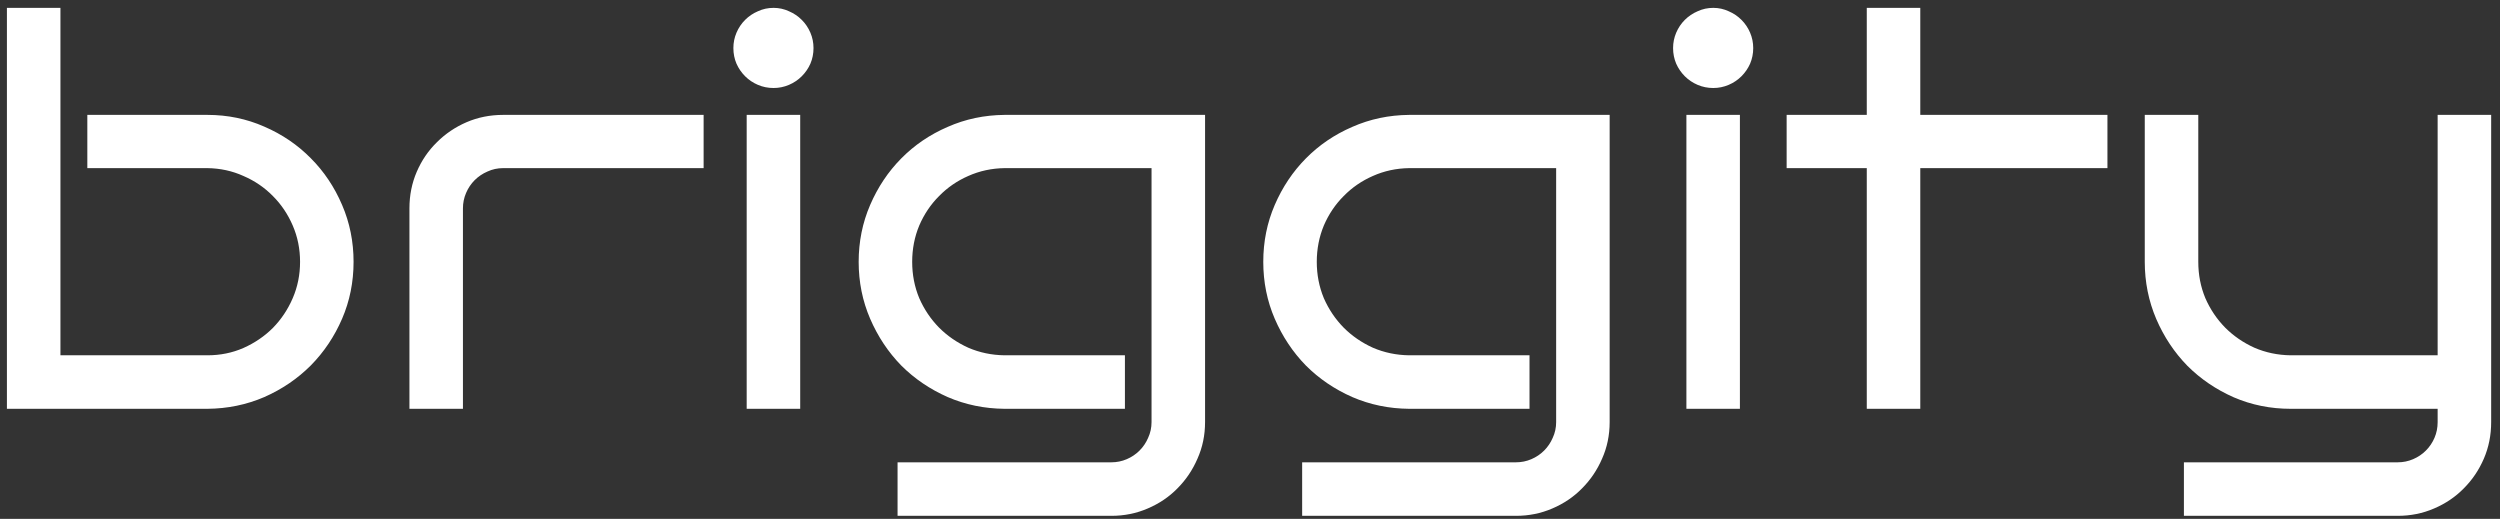<svg width="159" height="33" viewBox="0 0 159 33" fill="none" xmlns="http://www.w3.org/2000/svg">
<rect x="0" y="0" width="159" height="33" fill="#333333" stroke="none"/>
<path d="M22.487 16.653C22.487 17.937 22.244 19.144 21.757 20.273C21.27 21.401 20.606 22.392 19.765 23.244C18.924 24.085 17.939 24.755 16.81 25.253C15.681 25.74 14.474 25.989 13.19 26H0.44V0.5H3.844V22.597H13.19C14.009 22.597 14.773 22.442 15.481 22.132C16.201 21.811 16.826 21.385 17.357 20.854C17.889 20.311 18.309 19.68 18.619 18.961C18.929 18.241 19.084 17.472 19.084 16.653C19.084 15.834 18.929 15.065 18.619 14.346C18.309 13.626 17.889 13.001 17.357 12.47C16.826 11.927 16.201 11.501 15.481 11.191C14.773 10.87 14.009 10.704 13.19 10.693H5.554V7.307H13.19C14.474 7.307 15.681 7.556 16.81 8.054C17.939 8.541 18.924 9.21 19.765 10.062C20.606 10.904 21.27 11.894 21.757 13.034C22.244 14.163 22.487 15.37 22.487 16.653ZM44.75 10.693H32C31.646 10.693 31.314 10.765 31.004 10.909C30.694 11.042 30.423 11.225 30.19 11.457C29.958 11.69 29.775 11.961 29.643 12.271C29.51 12.58 29.443 12.907 29.443 13.25V26H26.04V13.25C26.04 12.42 26.195 11.645 26.505 10.926C26.815 10.206 27.241 9.581 27.783 9.05C28.326 8.507 28.956 8.081 29.676 7.771C30.395 7.462 31.17 7.307 32 7.307H44.75V10.693ZM51.739 3.057C51.739 3.411 51.673 3.743 51.54 4.053C51.407 4.352 51.225 4.617 50.992 4.85C50.76 5.082 50.489 5.265 50.179 5.397C49.869 5.53 49.542 5.597 49.199 5.597C48.845 5.597 48.513 5.53 48.203 5.397C47.893 5.265 47.622 5.082 47.39 4.85C47.157 4.617 46.975 4.352 46.842 4.053C46.709 3.743 46.643 3.411 46.643 3.057C46.643 2.714 46.709 2.387 46.842 2.077C46.975 1.767 47.157 1.496 47.39 1.264C47.622 1.031 47.893 0.849 48.203 0.716C48.513 0.572 48.845 0.5 49.199 0.5C49.542 0.5 49.869 0.572 50.179 0.716C50.489 0.849 50.76 1.031 50.992 1.264C51.225 1.496 51.407 1.767 51.54 2.077C51.673 2.387 51.739 2.714 51.739 3.057ZM50.893 26H47.489V7.307H50.893V26ZM76.642 26.847C76.642 27.677 76.481 28.451 76.16 29.171C75.85 29.89 75.424 30.521 74.882 31.064C74.351 31.606 73.72 32.032 72.989 32.342C72.27 32.652 71.501 32.807 70.682 32.807H57.085V29.403H70.682C71.025 29.403 71.351 29.337 71.661 29.204C71.971 29.071 72.242 28.889 72.475 28.656C72.707 28.424 72.89 28.153 73.022 27.843C73.166 27.533 73.238 27.201 73.238 26.847V10.693H63.892C63.073 10.704 62.303 10.87 61.584 11.191C60.876 11.501 60.256 11.927 59.725 12.47C59.193 13.001 58.773 13.626 58.463 14.346C58.164 15.065 58.015 15.834 58.015 16.653C58.015 17.472 58.164 18.241 58.463 18.961C58.773 19.669 59.193 20.295 59.725 20.837C60.256 21.368 60.876 21.794 61.584 22.115C62.303 22.425 63.073 22.586 63.892 22.597H71.545V26H63.892C62.608 25.989 61.401 25.74 60.273 25.253C59.144 24.755 58.158 24.085 57.317 23.244C56.487 22.392 55.829 21.401 55.342 20.273C54.855 19.144 54.611 17.937 54.611 16.653C54.611 15.37 54.855 14.163 55.342 13.034C55.829 11.905 56.487 10.92 57.317 10.079C58.158 9.227 59.144 8.557 60.273 8.07C61.401 7.572 62.608 7.318 63.892 7.307H76.642V26.847ZM102.374 26.847C102.374 27.677 102.214 28.451 101.893 29.171C101.583 29.89 101.157 30.521 100.614 31.064C100.083 31.606 99.452 32.032 98.722 32.342C98.002 32.652 97.233 32.807 96.414 32.807H82.817V29.403H96.414C96.757 29.403 97.084 29.337 97.394 29.204C97.704 29.071 97.975 28.889 98.207 28.656C98.439 28.424 98.622 28.153 98.755 27.843C98.899 27.533 98.971 27.201 98.971 26.847V10.693H89.624C88.805 10.704 88.036 10.87 87.316 11.191C86.608 11.501 85.988 11.927 85.457 12.47C84.926 13.001 84.505 13.626 84.195 14.346C83.897 15.065 83.747 15.834 83.747 16.653C83.747 17.472 83.897 18.241 84.195 18.961C84.505 19.669 84.926 20.295 85.457 20.837C85.988 21.368 86.608 21.794 87.316 22.115C88.036 22.425 88.805 22.586 89.624 22.597H97.277V26H89.624C88.34 25.989 87.134 25.74 86.005 25.253C84.876 24.755 83.891 24.085 83.05 23.244C82.22 22.392 81.561 21.401 81.074 20.273C80.587 19.144 80.344 17.937 80.344 16.653C80.344 15.37 80.587 14.163 81.074 13.034C81.561 11.905 82.22 10.92 83.05 10.079C83.891 9.227 84.876 8.557 86.005 8.07C87.134 7.572 88.34 7.318 89.624 7.307H102.374V26.847ZM111.505 3.057C111.505 3.411 111.438 3.743 111.306 4.053C111.173 4.352 110.99 4.617 110.758 4.85C110.525 5.082 110.254 5.265 109.944 5.397C109.634 5.53 109.308 5.597 108.965 5.597C108.611 5.597 108.279 5.53 107.969 5.397C107.659 5.265 107.388 5.082 107.155 4.85C106.923 4.617 106.74 4.352 106.607 4.053C106.475 3.743 106.408 3.411 106.408 3.057C106.408 2.714 106.475 2.387 106.607 2.077C106.74 1.767 106.923 1.496 107.155 1.264C107.388 1.031 107.659 0.849 107.969 0.716C108.279 0.572 108.611 0.5 108.965 0.5C109.308 0.5 109.634 0.572 109.944 0.716C110.254 0.849 110.525 1.031 110.758 1.264C110.99 1.496 111.173 1.767 111.306 2.077C111.438 2.387 111.505 2.714 111.505 3.057ZM110.658 26H107.255V7.307H110.658V26ZM122.13 26H118.727V10.693H113.63V7.307H118.727V0.5H122.13V7.307H134.033V10.693H122.13V26ZM158.438 26.847C158.438 27.677 158.283 28.451 157.973 29.171C157.663 29.89 157.237 30.521 156.694 31.064C156.163 31.606 155.532 32.032 154.802 32.342C154.082 32.652 153.313 32.807 152.494 32.807H138.897V29.403H152.494C152.837 29.403 153.164 29.337 153.474 29.204C153.784 29.071 154.055 28.889 154.287 28.656C154.52 28.424 154.702 28.153 154.835 27.843C154.968 27.533 155.034 27.201 155.034 26.847V26H145.688C144.404 26 143.197 25.756 142.068 25.27C140.939 24.771 139.954 24.102 139.113 23.261C138.283 22.409 137.625 21.418 137.138 20.289C136.651 19.149 136.407 17.937 136.407 16.653V7.307H139.811V16.653C139.811 17.472 139.96 18.241 140.259 18.961C140.569 19.669 140.989 20.295 141.521 20.837C142.052 21.368 142.672 21.794 143.38 22.115C144.099 22.425 144.868 22.586 145.688 22.597H155.034V7.307H158.438V26.847Z" fill="white"/>
</svg>
